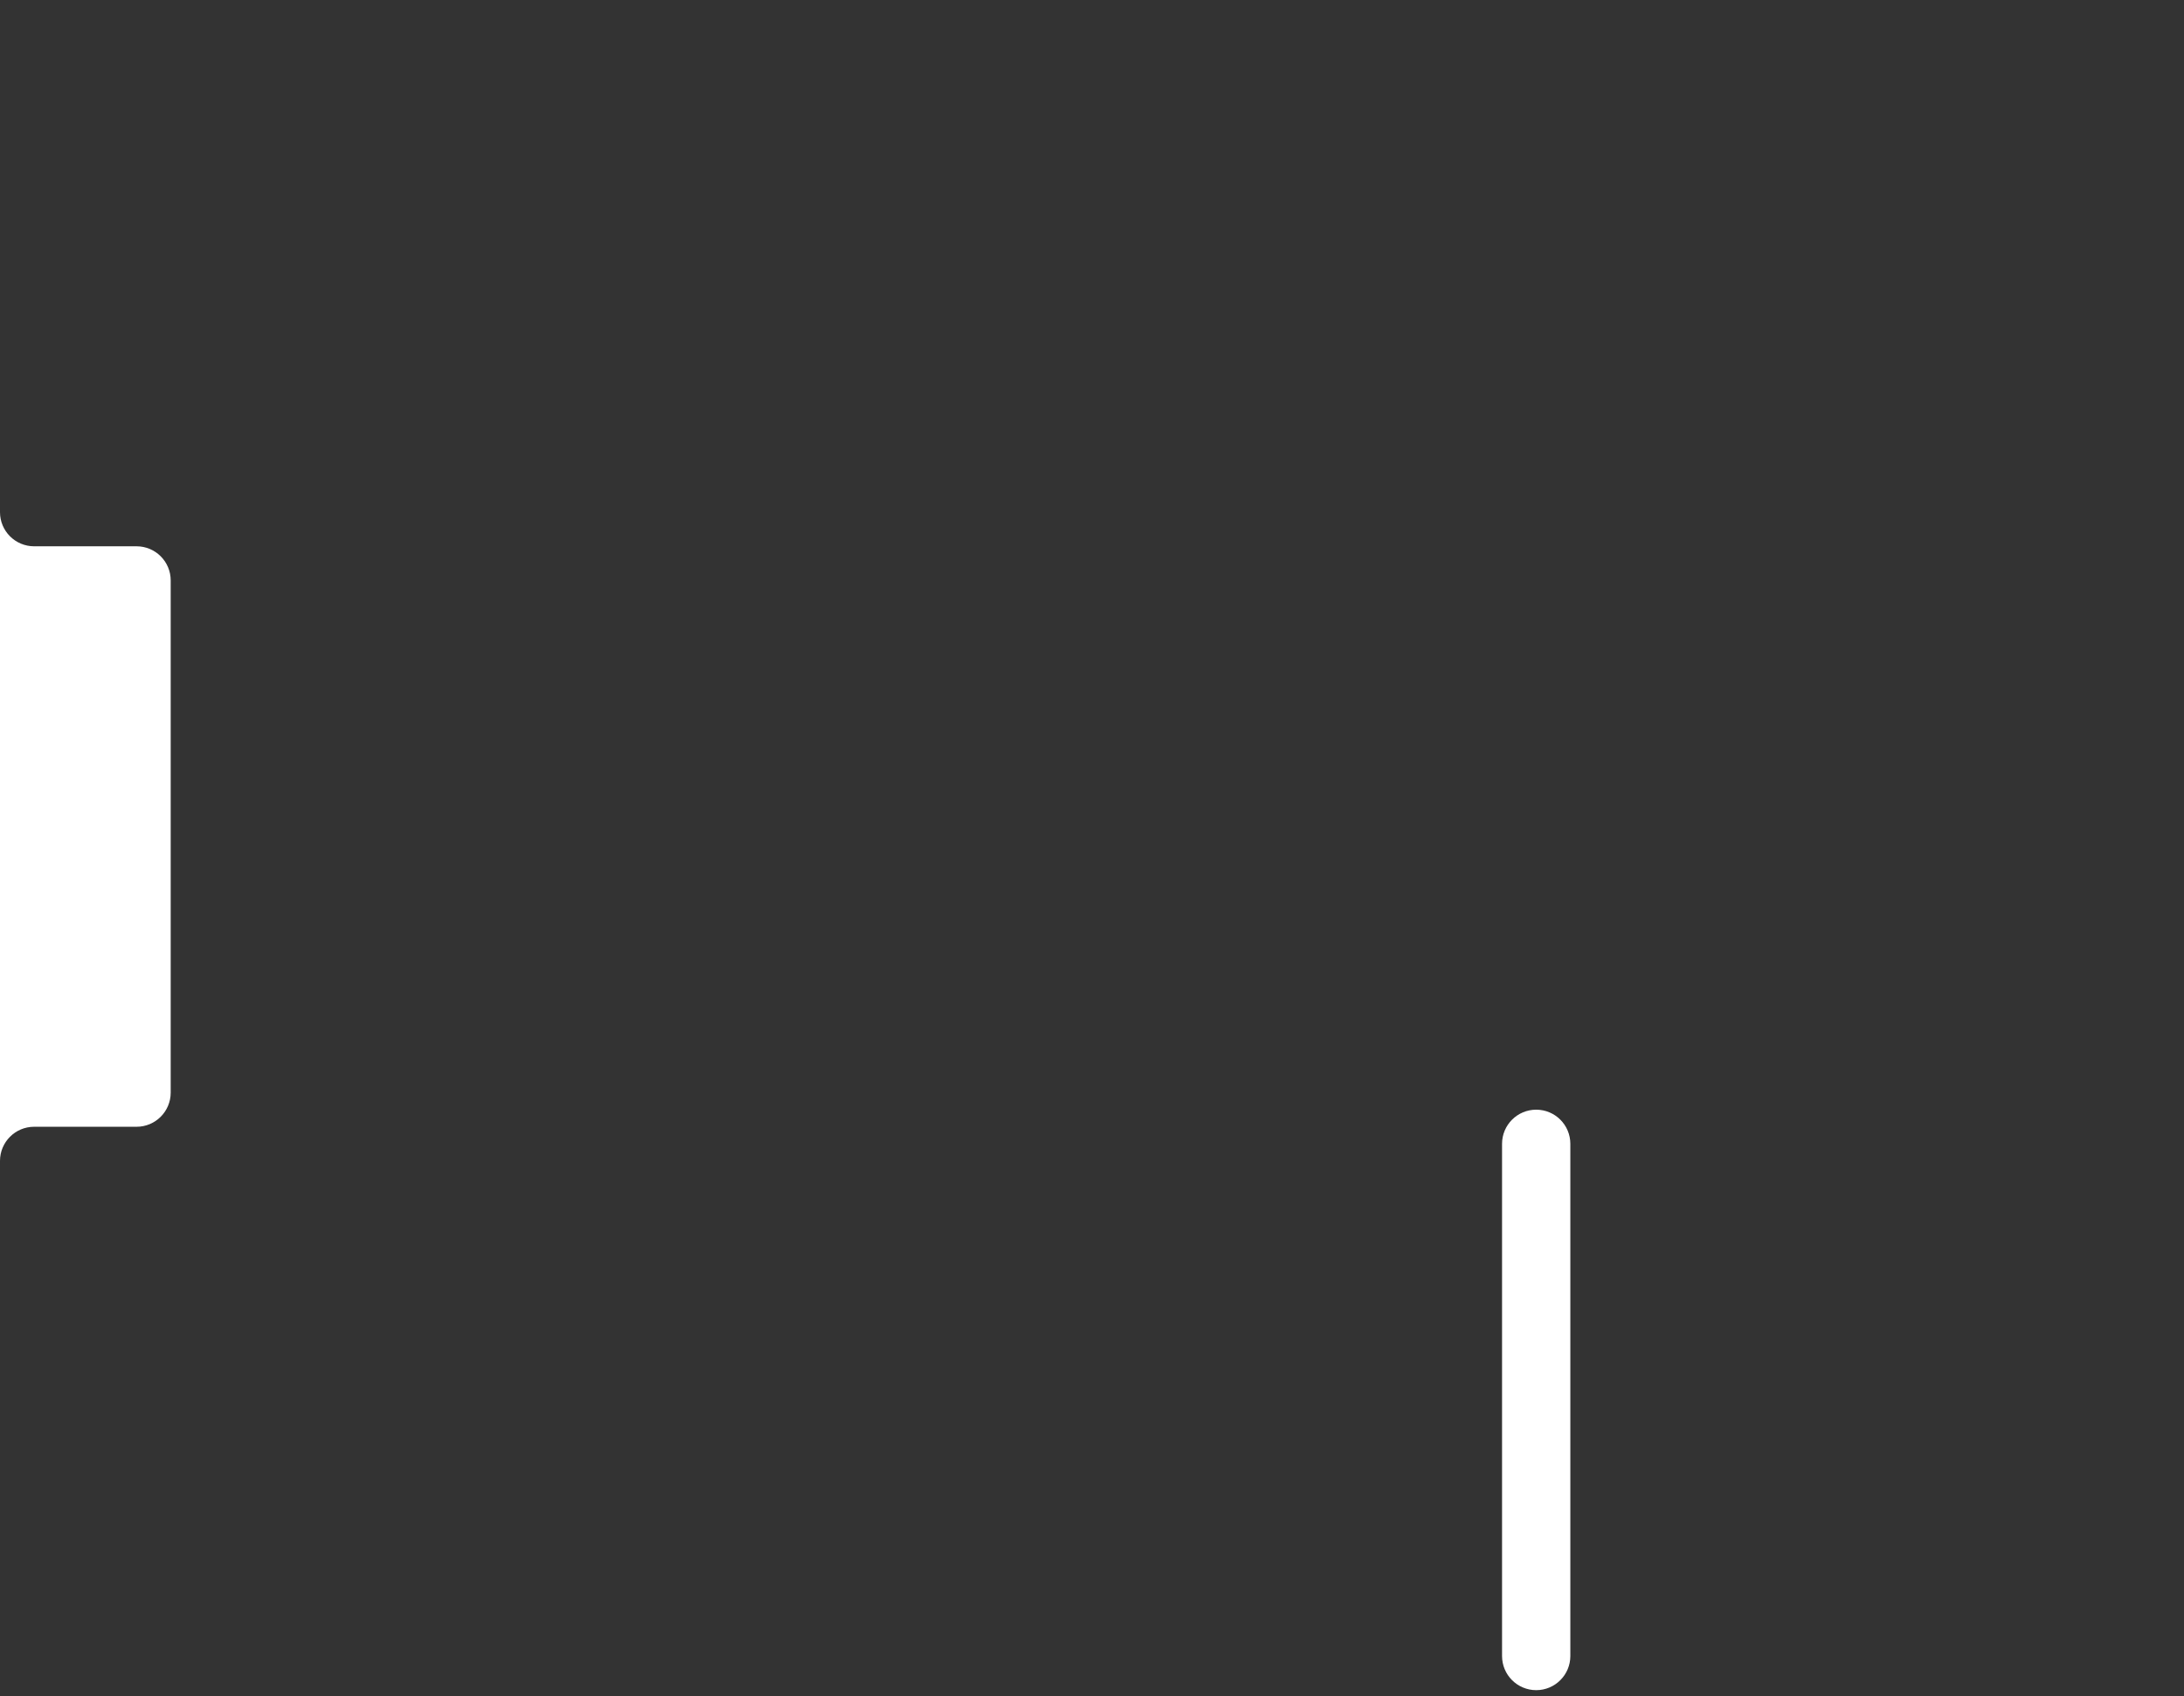 <?xml version="1.0" encoding="utf-8"?>
<!-- Generator: Adobe Illustrator 20.0.0, SVG Export Plug-In . SVG Version: 6.00 Build 0)  -->
<svg version="1.2" baseProfile="tiny" id="Layer_1" xmlns="http://www.w3.org/2000/svg" xmlns:xlink="http://www.w3.org/1999/xlink"
	 x="0px" y="0px" width="181.35px" height="140.815px" viewBox="0 0 181.35 140.815" xml:space="preserve">
<rect x="0" y="0" width="181.35" height="140.815" fill="#333333" stroke="none"/>
<path fill="#FFFFFF" d="M127.559,140.315L127.559,140.315c-1.566,0-2.835-1.269-2.835-2.835v-42.52c0-1.566,1.269-2.835,2.835-2.835
	h0c1.566,0,2.835,1.269,2.835,2.835v42.52C130.394,139.046,129.125,140.315,127.559,140.315z"/>
<path fill="#FFFFFF" d="M0,96.378c0-1.566,1.269-2.835,2.835-2.835h8.504c1.566,0,2.835-1.269,2.835-2.835v-42.52
	c0-1.566-1.269-2.835-2.835-2.835H2.835C1.269,45.354,0,44.085,0,42.52V96.378z"/>
</svg>
